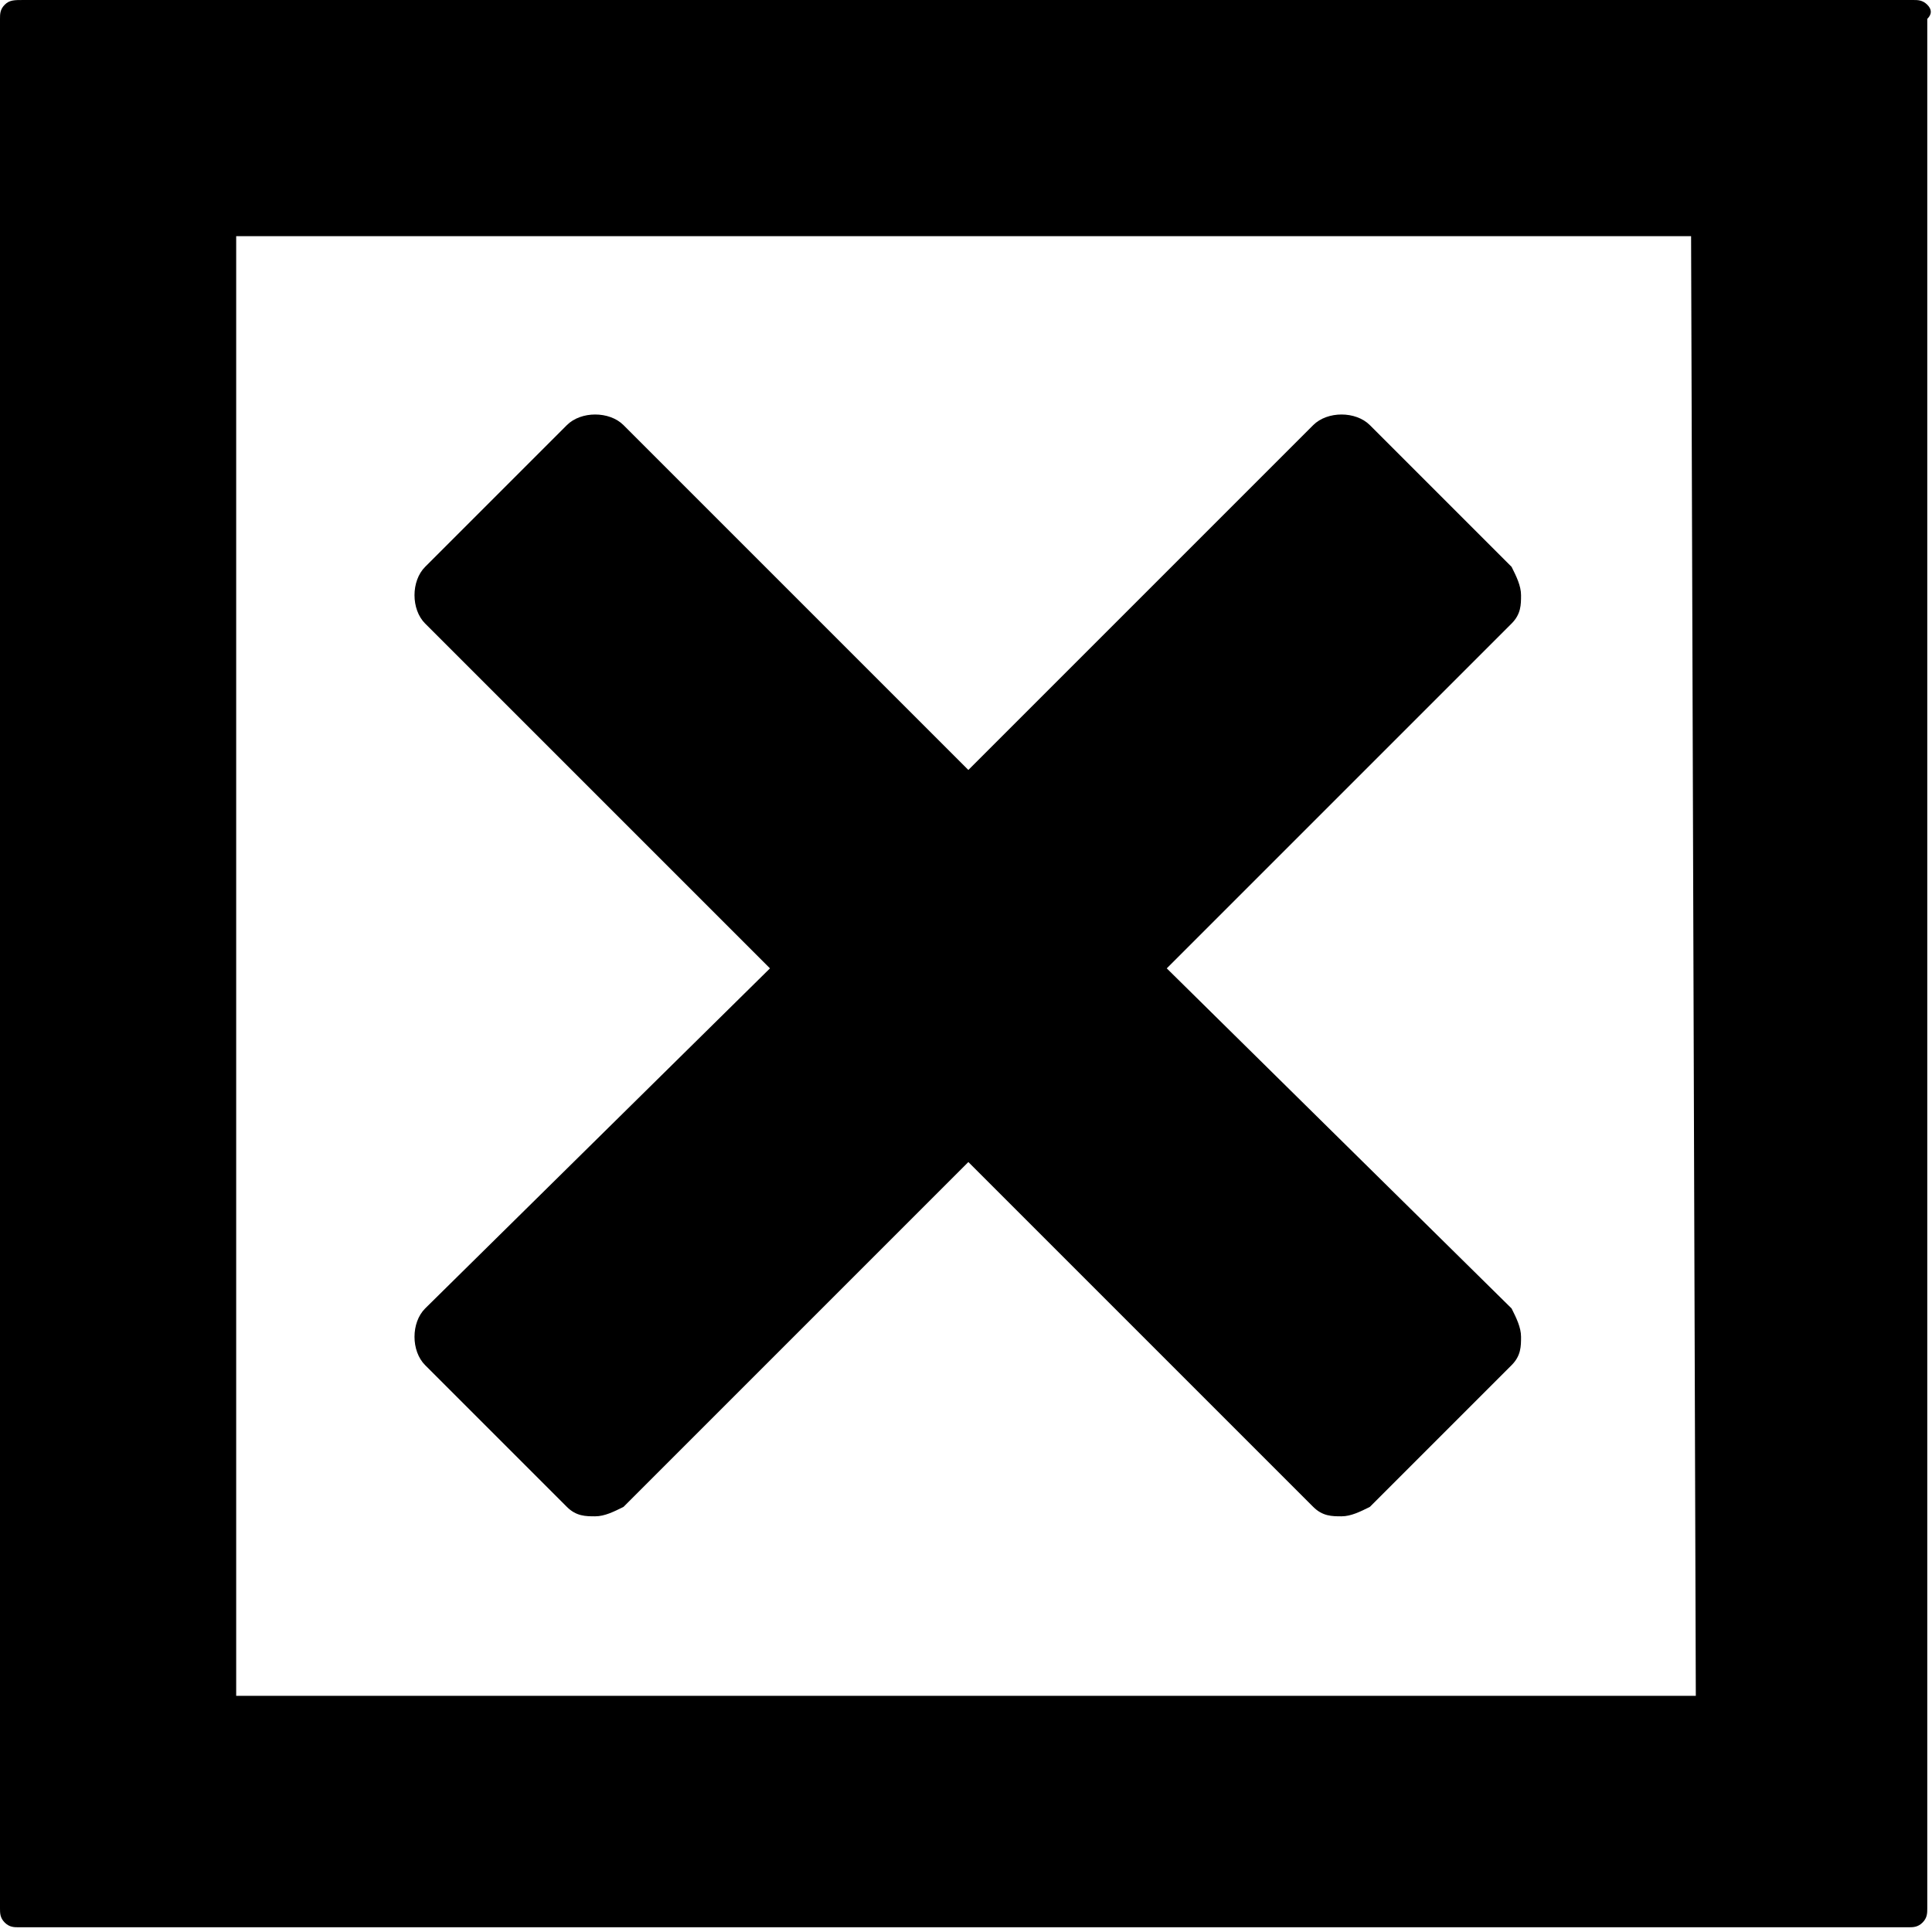 <?xml version="1.0" encoding="utf-8"?>
<!-- Generator: Adobe Illustrator 18.1.1, SVG Export Plug-In . SVG Version: 6.00 Build 0)  -->
<svg version="1.1" id="Layer_1" xmlns="http://www.w3.org/2000/svg" xmlns:xlink="http://www.w3.org/1999/xlink" x="0px" y="0px"
	 viewBox="0 0 40.9 40.9" enable-background="new 0 0 40.9 40.9" xml:space="preserve">
<g>
	<path d="M40.8,0.1C40.7,0,40.6,0,40.5,0h-40C0.3,0,0.2,0,0.1,0.1C0,0.2,0,0.3,0,0.4v40c0,0.1,0,0.2,0.1,0.3
		c0.1,0.1,0.2,0.1,0.3,0.1h40c0.1,0,0.2,0,0.3-0.1c0.1-0.1,0.1-0.2,0.1-0.3v-40C40.9,0.3,40.9,0.2,40.8,0.1z M35.9,35.9H5V5l30.8,0
		L35.9,35.9z"/>
	<path d="M24.7,20.5l7.3-7.3c0.2-0.2,0.2-0.4,0.2-0.6c0-0.2-0.1-0.4-0.2-0.6l-3-3c-0.3-0.3-0.9-0.3-1.2,0l-7.3,7.3L13.2,9
		c-0.3-0.3-0.9-0.3-1.2,0l-3,3c-0.3,0.3-0.3,0.9,0,1.2l7.3,7.3L9,27.7c-0.3,0.3-0.3,0.9,0,1.2l3,3c0.2,0.2,0.4,0.2,0.6,0.2
		c0.2,0,0.4-0.1,0.6-0.2l7.3-7.3l7.3,7.3c0.2,0.2,0.4,0.2,0.6,0.2c0.2,0,0.4-0.1,0.6-0.2l3-3c0.2-0.2,0.2-0.4,0.2-0.6
		c0-0.2-0.1-0.4-0.2-0.6L24.7,20.5z"/>
</g>
<g>
</g>
<g>
</g>
<g>
</g>
<g>
</g>
<g>
</g>
<g>
</g>
<g>
</g>
<g>
</g>
<g>
</g>
<g>
</g>
<g>
</g>
<g>
</g>
<g>
</g>
<g>
</g>
<g>
</g>
</svg>
